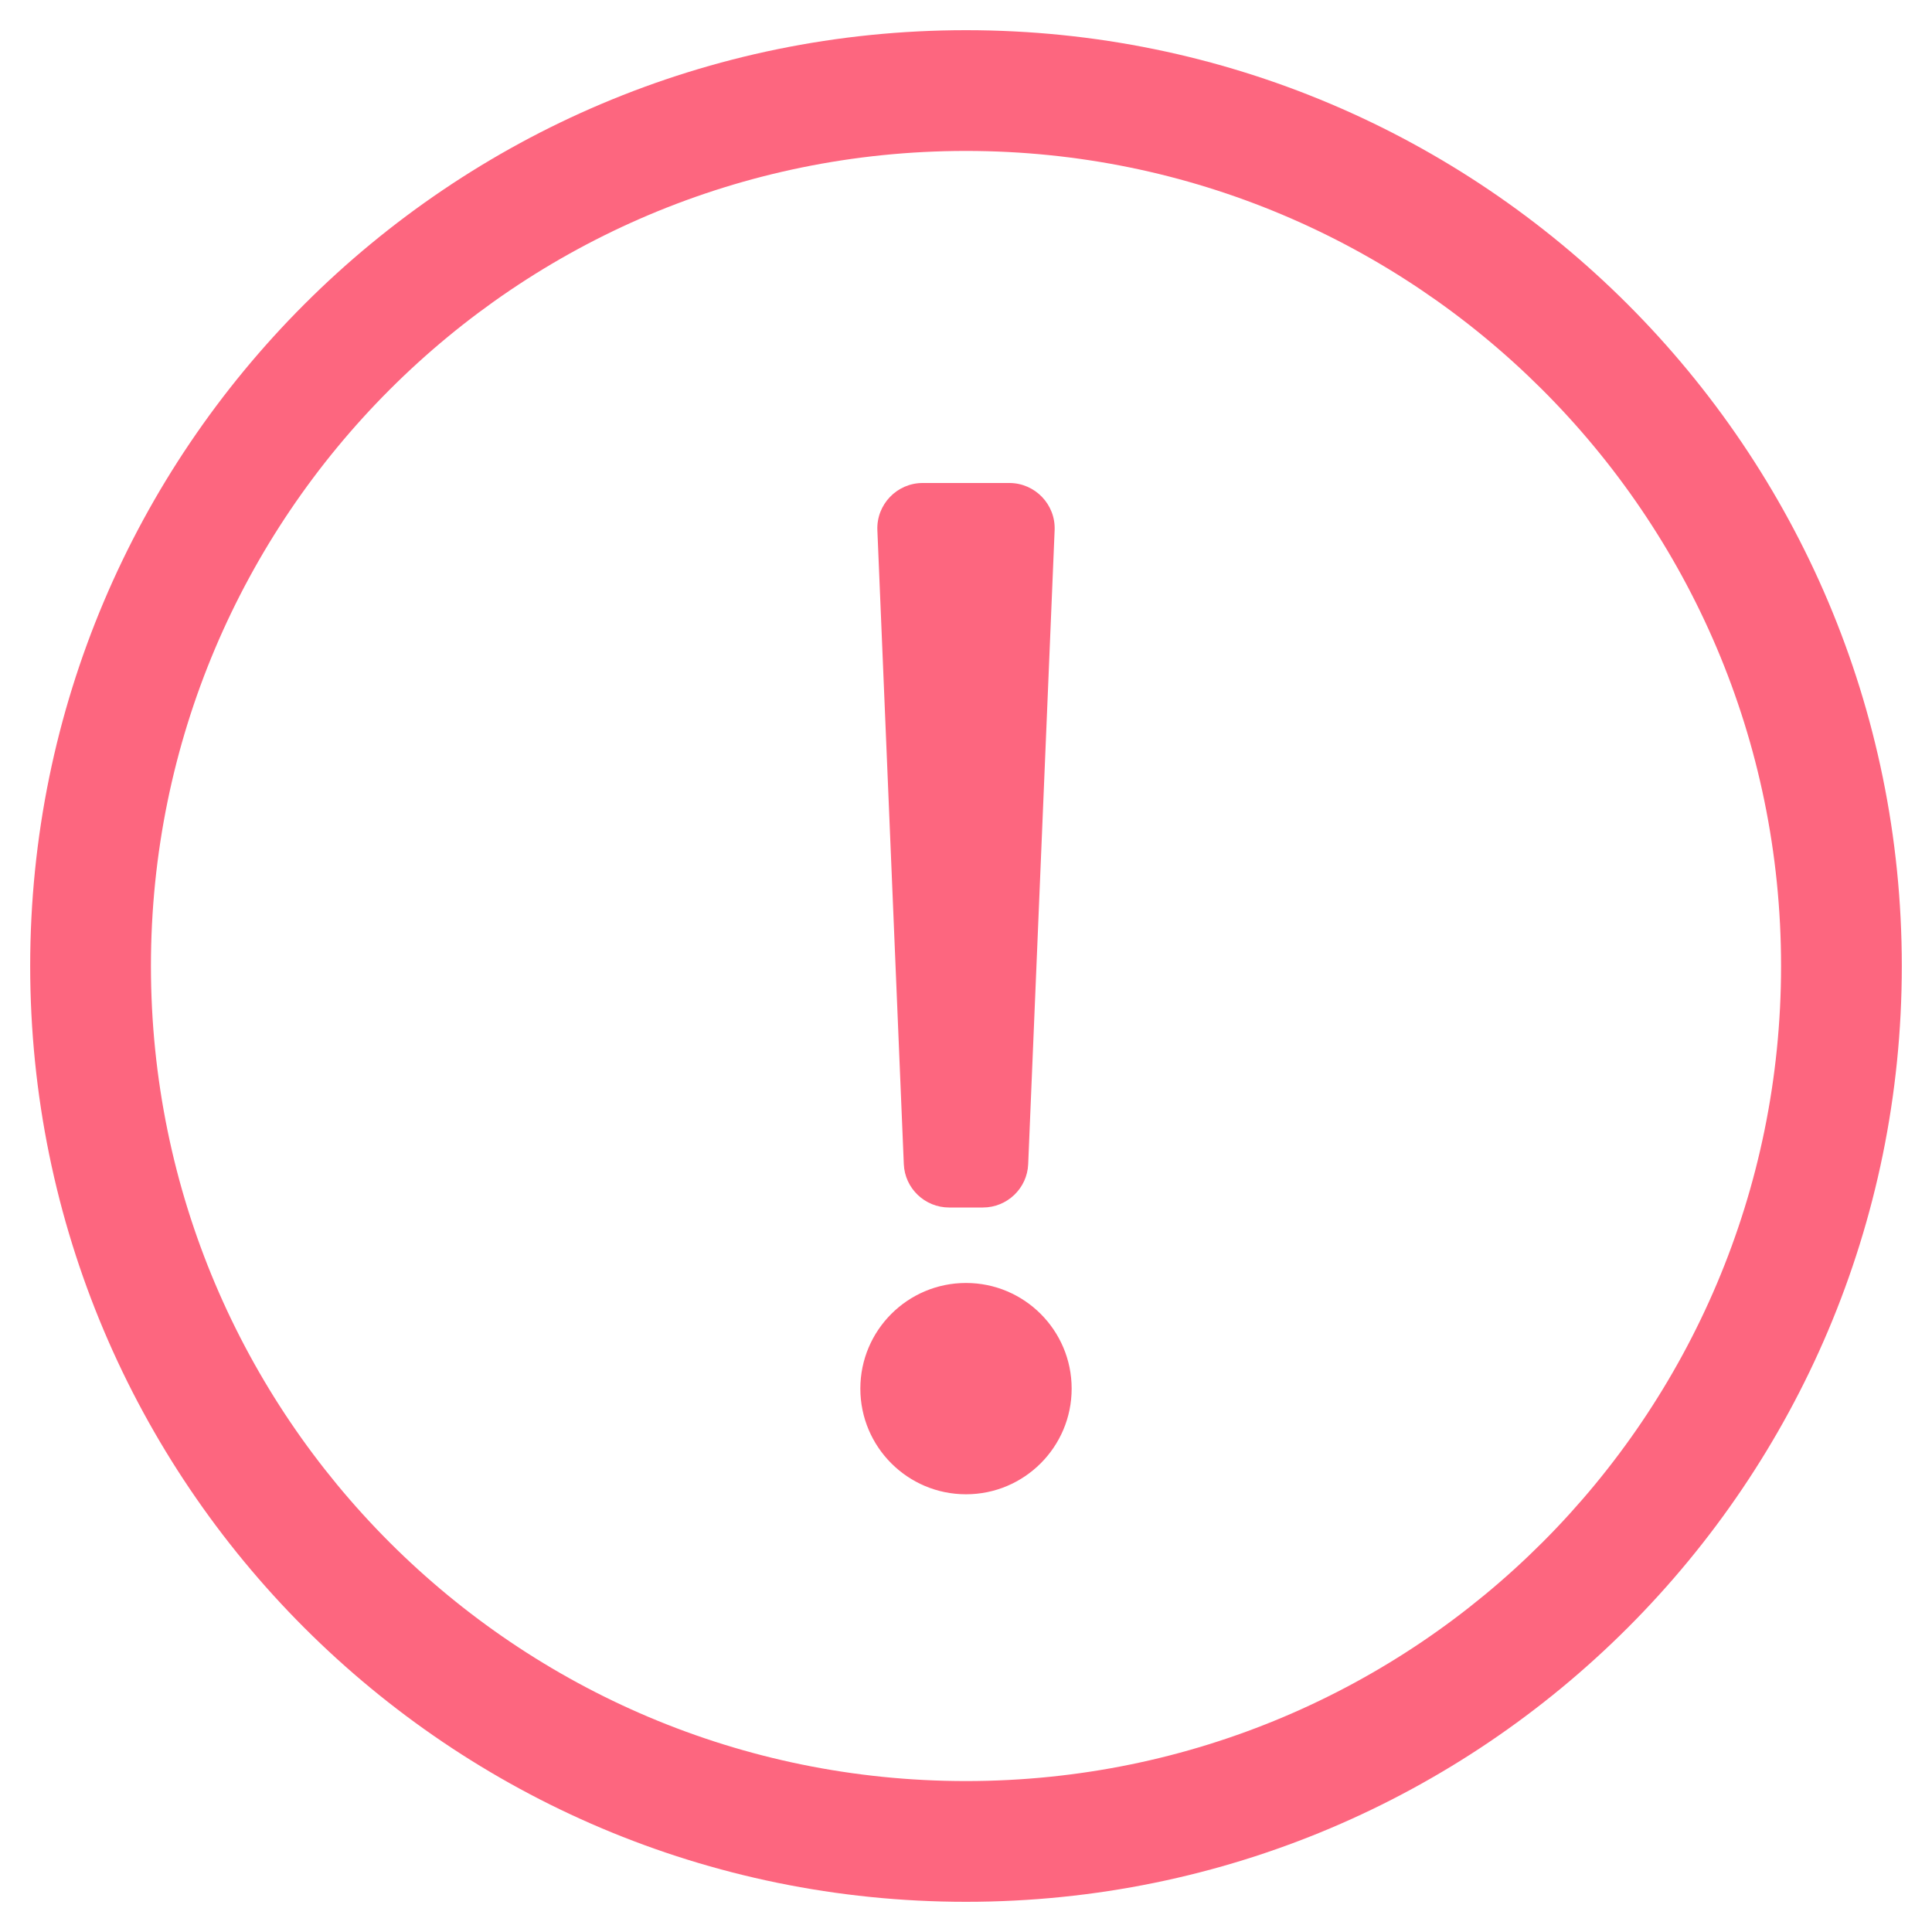 <svg width="16" height="16" viewBox="0 0 16 16" fill="none" 
  xmlns="http://www.w3.org/2000/svg">
  <path d="M8 1.25C11.707 1.25 14.75 4.252 14.75 8C14.75 11.728 11.731 14.75 8 14.75C4.274 14.75 1.25 11.732 1.25 8C1.25 4.275 4.269 1.25 8 1.25ZM8 0.25C3.72 0.25 0.25 3.721 0.25 8C0.25 12.281 3.72 15.75 8 15.75C12.28 15.75 15.75 12.281 15.75 8C15.75 3.721 12.28 0.25 8 0.25ZM7.641 4H8.359C8.572 4 8.743 4.178 8.734 4.391L8.515 9.641C8.507 9.841 8.341 10 8.14 10H7.86C7.659 10 7.493 9.841 7.485 9.641L7.266 4.391C7.257 4.178 7.428 4 7.641 4ZM8 10.625C7.517 10.625 7.125 11.017 7.125 11.5C7.125 11.983 7.517 12.375 8 12.375C8.483 12.375 8.875 11.983 8.875 11.5C8.875 11.017 8.483 10.625 8 10.625Z" fill="#FD667F"/>
</svg>